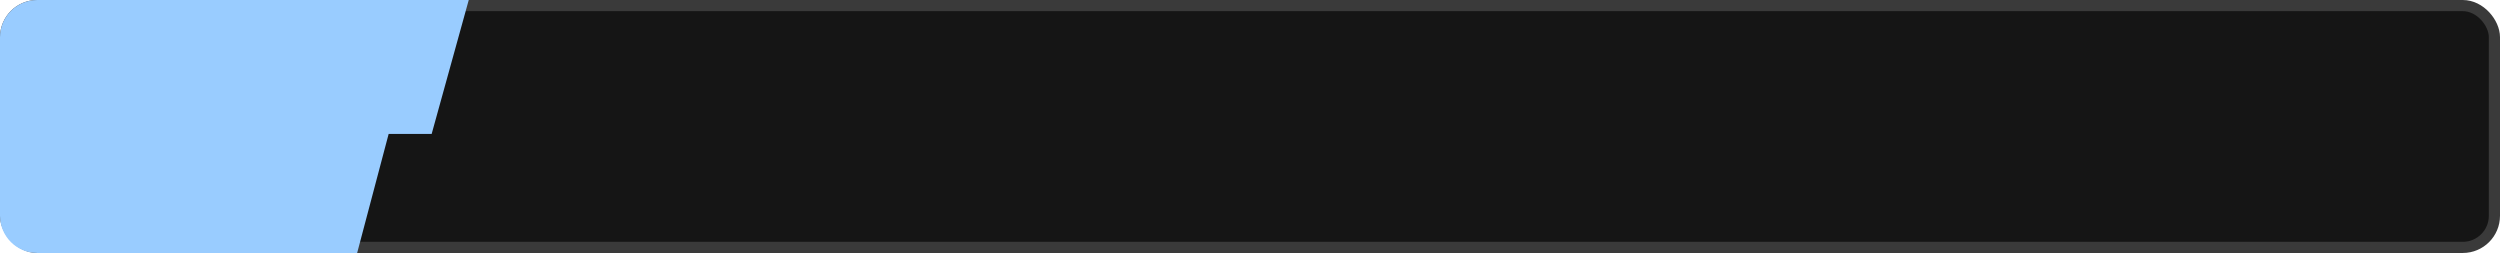 <svg width="336" height="34" viewBox="0 0 336 34" fill="none" xmlns="http://www.w3.org/2000/svg">
<rect x="0.75" y="0.75" width="334.5" height="32.5" rx="4.25" fill="#151515" stroke="#3A3A3A" stroke-width="1.5"/>
<path d="M0 5C0 2.239 2.239 0 5 0H57L48 34H5C2.239 34 0 31.761 0 29V5Z" fill="#99CCFF"/>
<path d="M27 5C27 2.239 29.239 0 32 0H63L58.015 18H32C29.239 18 27 15.761 27 13V5Z" fill="#99CCFF"/>
</svg>

